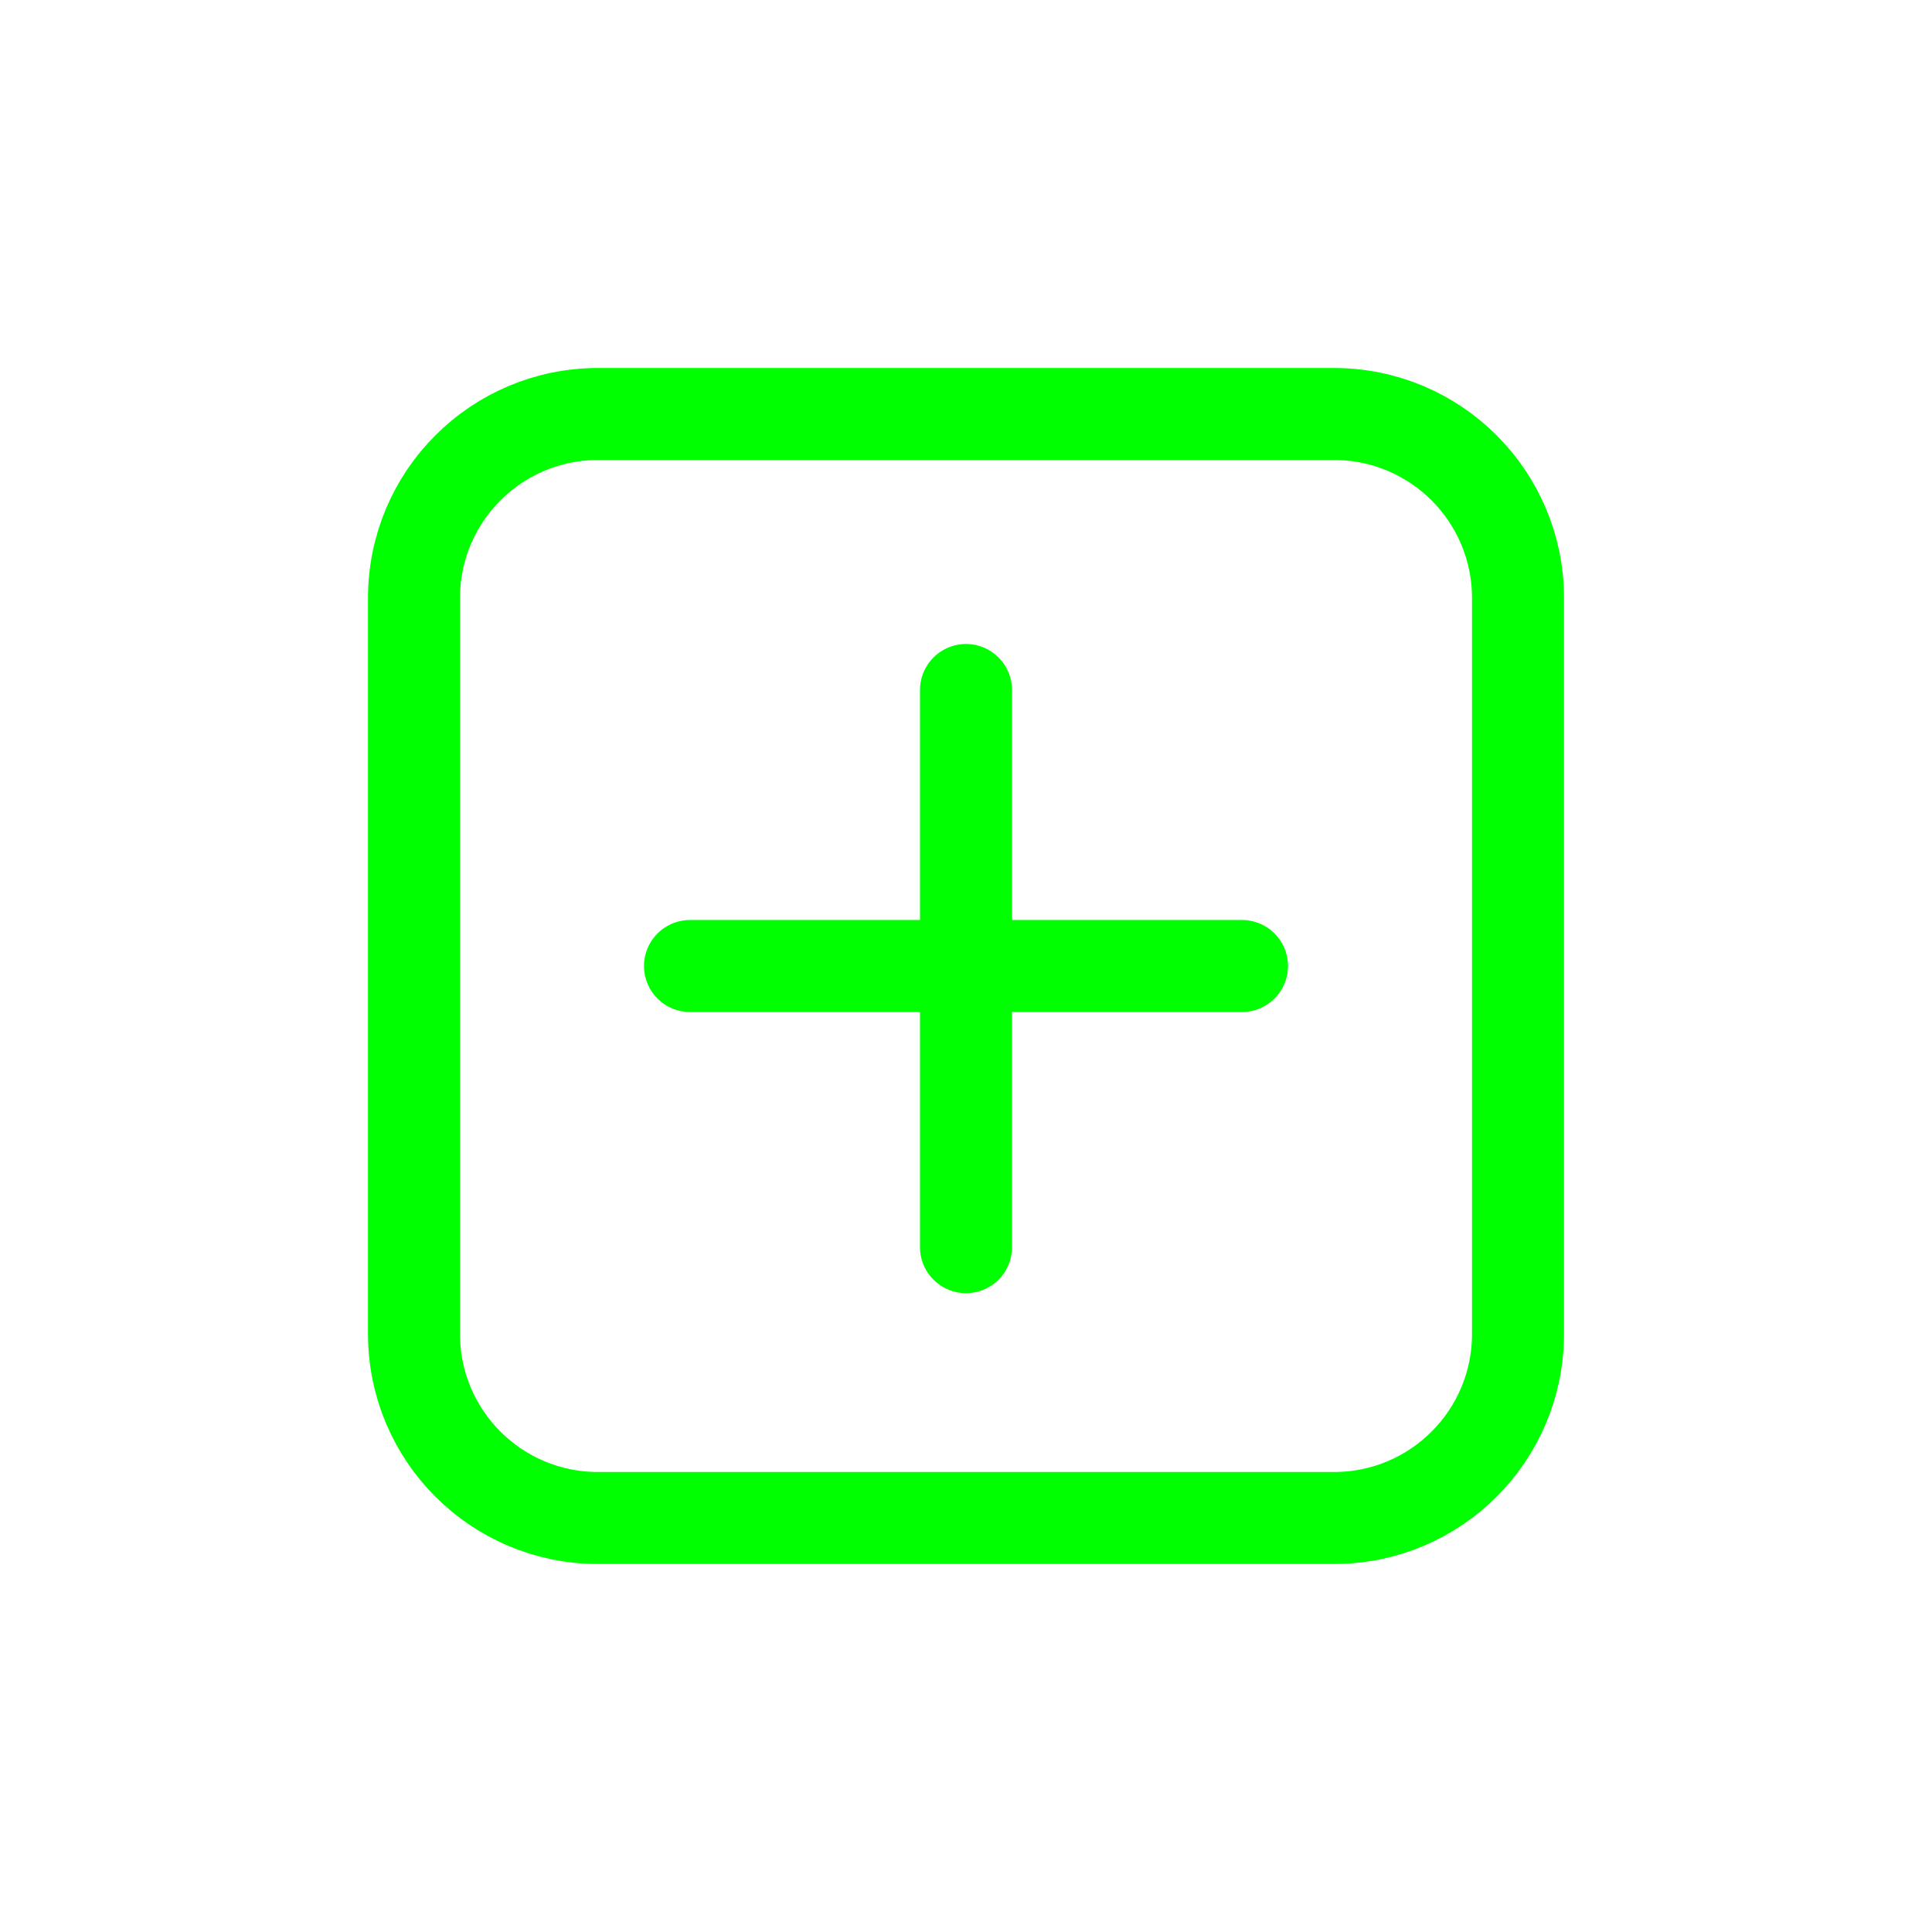 <svg width="20px" height="20px" viewBox="0 0 21 21" xmlns="http://www.w3.org/2000/svg"
    fill="#00ff00" stroke="#00ff00">

    <g id="SVGRepo_bgCarrier" stroke-width="0" />

    <g id="SVGRepo_tracerCarrier" stroke-linecap="round" stroke-linejoin="round" />

    <g id="SVGRepo_iconCarrier">
        <g fill="none" fill-rule="evenodd" stroke="#00ff00" stroke-linecap="round"
            stroke-linejoin="round" transform="translate(4 4)">
            <path
                d="m12.5 10.5v-8c0-1.105-.895-2-2-2h-8c-1.105 0-2 .895-2 2v8c0 1.105.895 2 2 2h8c1.105 0 2-.895 2-2z" />
            <path d="m6.5 3.5v6.056" />
            <path d="m6.5 3.5v6" transform="matrix(0 1 -1 0 13 0)" />
        </g>
    </g>

</svg>